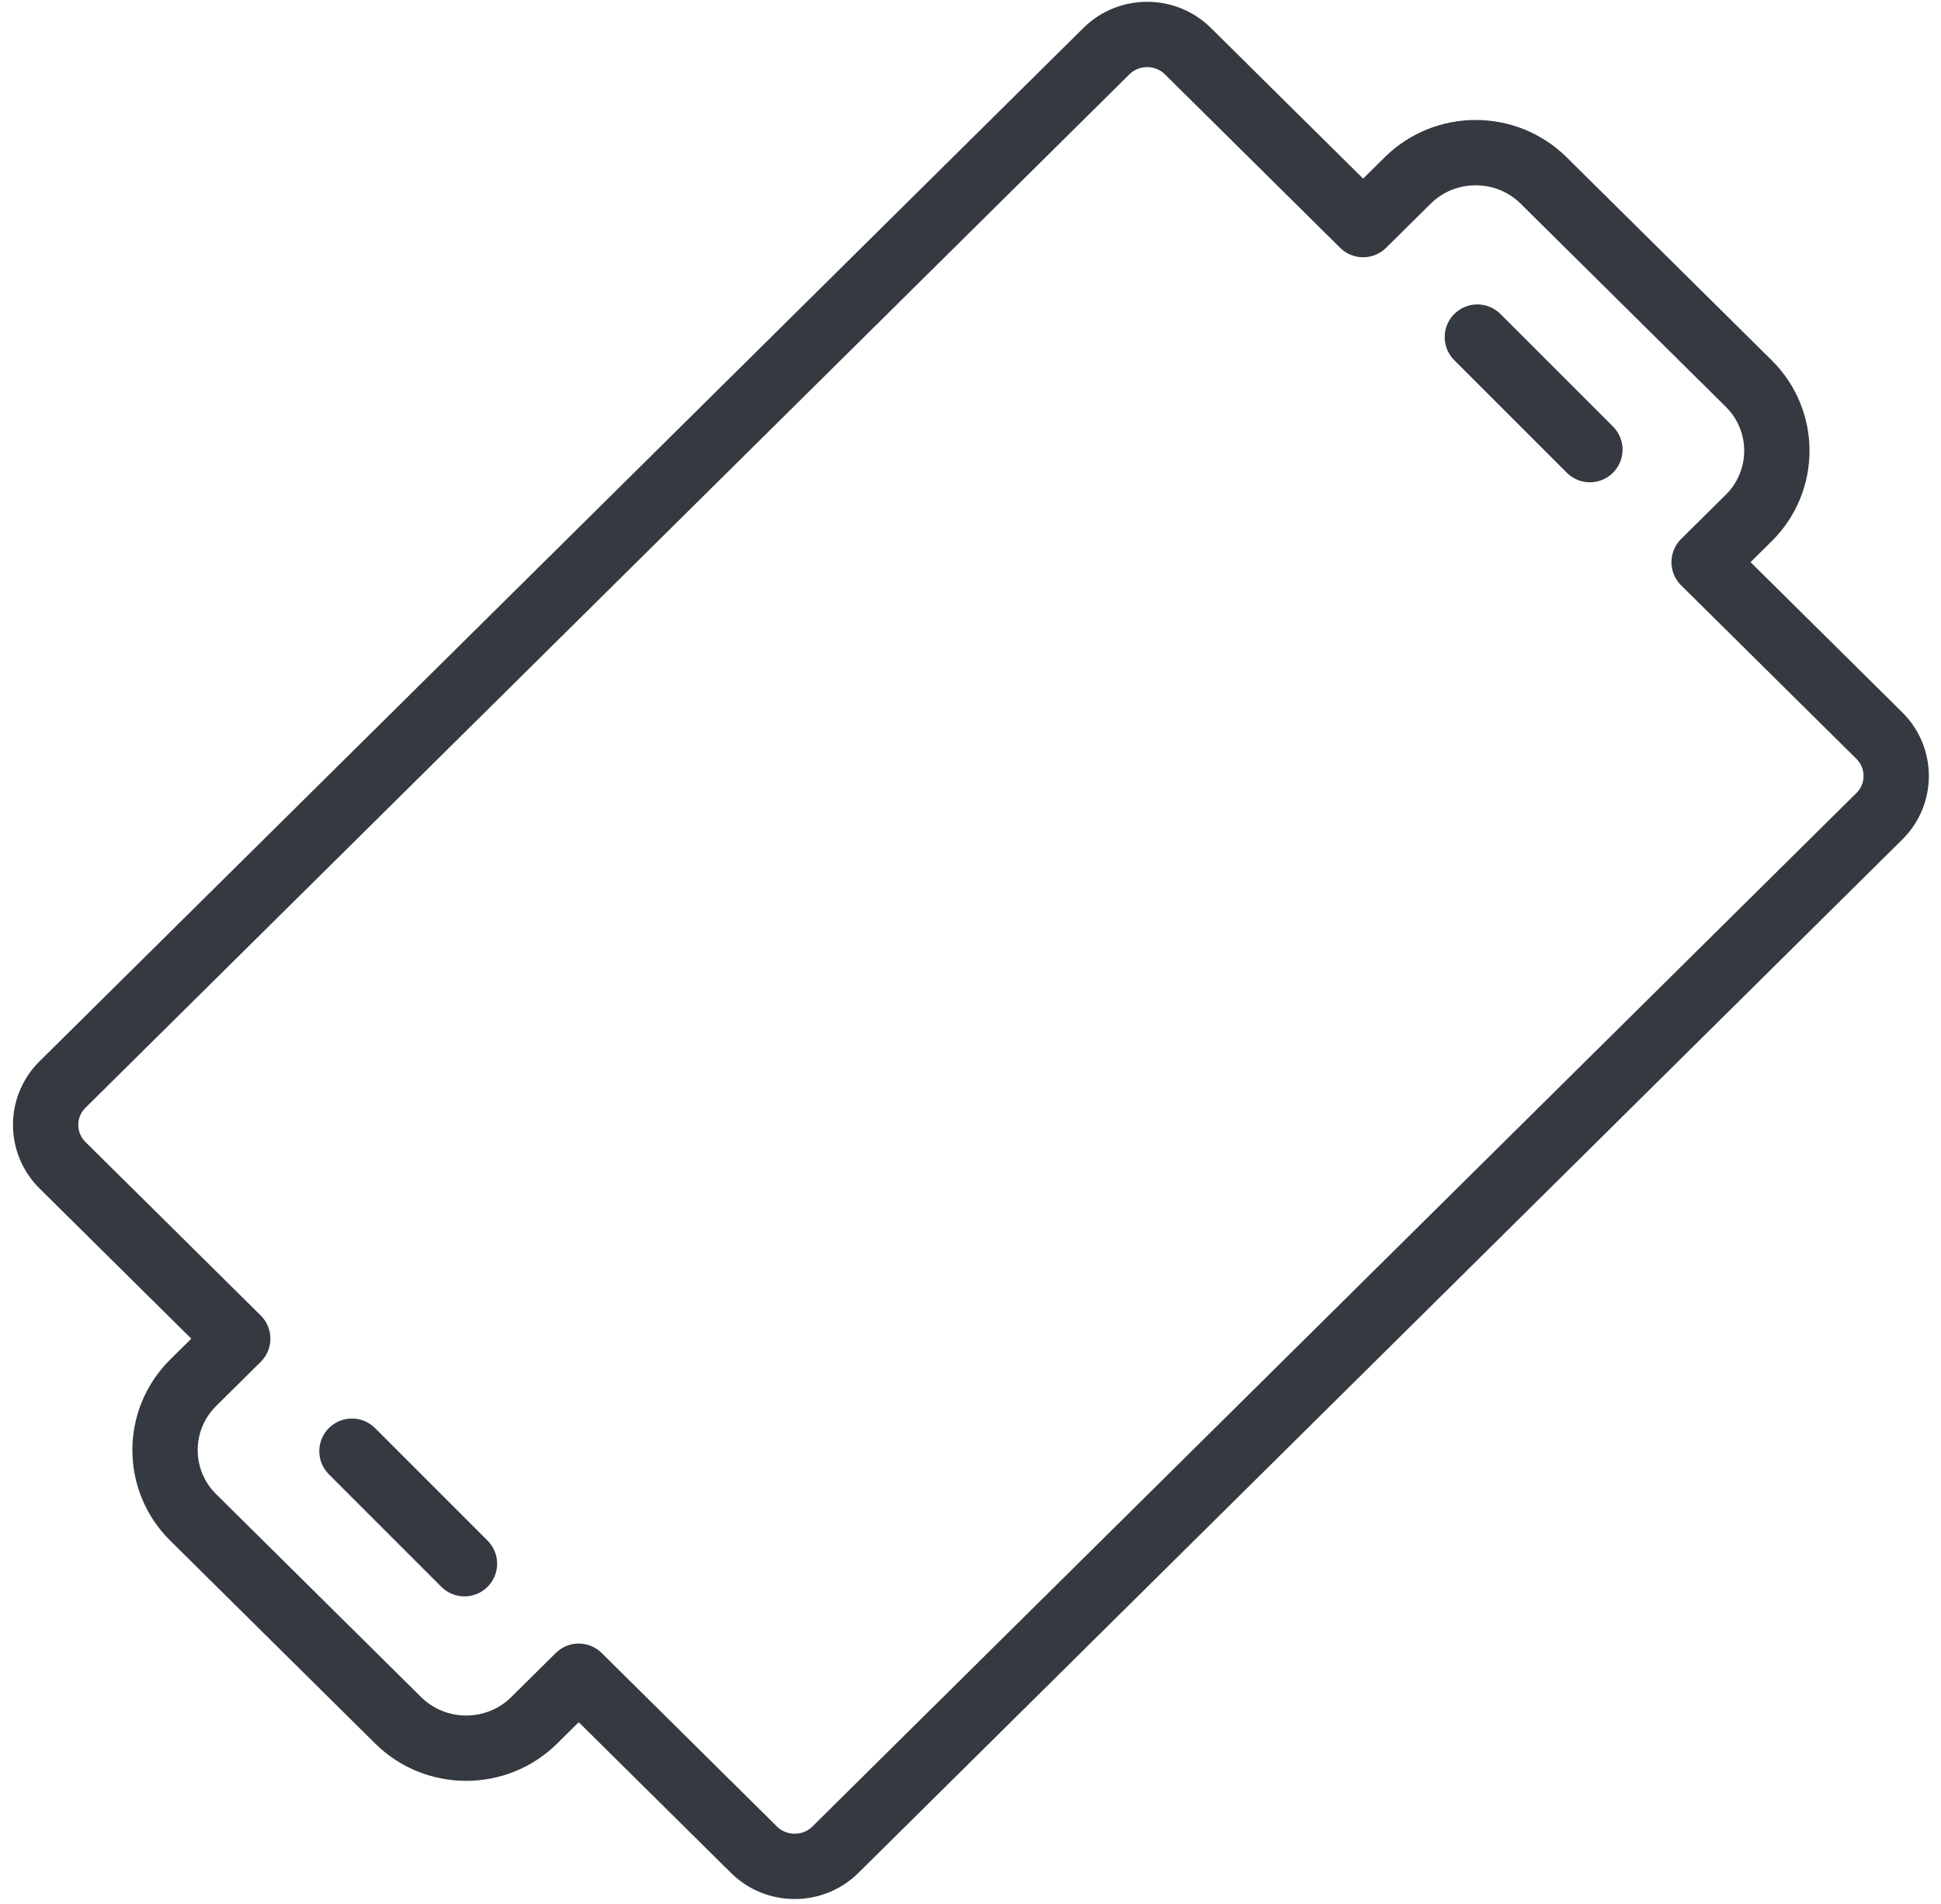 <?xml version="1.0" encoding="UTF-8"?>
<svg width="104px" height="102px" viewBox="0 0 104 102" version="1.1" xmlns="http://www.w3.org/2000/svg" xmlns:xlink="http://www.w3.org/1999/xlink">
    <!-- Generator: Sketch 47 (45396) - http://www.bohemiancoding.com/sketch -->
    <title>food-16</title>
    <desc>Created with Sketch.</desc>
    <defs></defs>
    <g id="ALL" stroke="none" stroke-width="1" fill="none" fill-rule="evenodd" stroke-linecap="round" fill-opacity="0" stroke-linejoin="round">
        <g id="Primary" transform="translate(-701, -6264)" stroke="#343A40" stroke-width="3.5" fill="#DBECFF">
            <g id="food-16" transform="translate(703, 6265)">
                <path d="M71.037,11.032 L61.648,1.739 C60.443,0.546 58.482,0.552 57.284,1.738 L1.347,57.104 C0.142,58.296 0.148,60.236 1.348,61.424 L10.737,70.717 L8.35,73.079 C6.338,75.071 6.344,78.306 8.349,80.29 L19.335,91.164 C21.347,93.155 24.613,93.151 26.621,91.164 L29.008,88.801 L38.397,98.094 C39.602,99.287 41.563,99.281 42.761,98.095 L98.698,42.729 C99.903,41.537 99.897,39.597 98.697,38.409 L89.308,29.116 L91.697,26.752 C93.71,24.759 93.707,21.534 91.695,19.543 L80.71,8.669 C78.705,6.684 75.437,6.677 73.426,8.668 L71.037,11.032 L71.037,11.032 Z" id="Layer-1"></path>
                <path d="M77.158,17.06 L83.187,23.088" id="Layer-2"></path>
                <path d="M16.858,76.745 L22.886,82.773" id="Layer-3"></path>
            </g>
        </g>
    </g>
</svg>